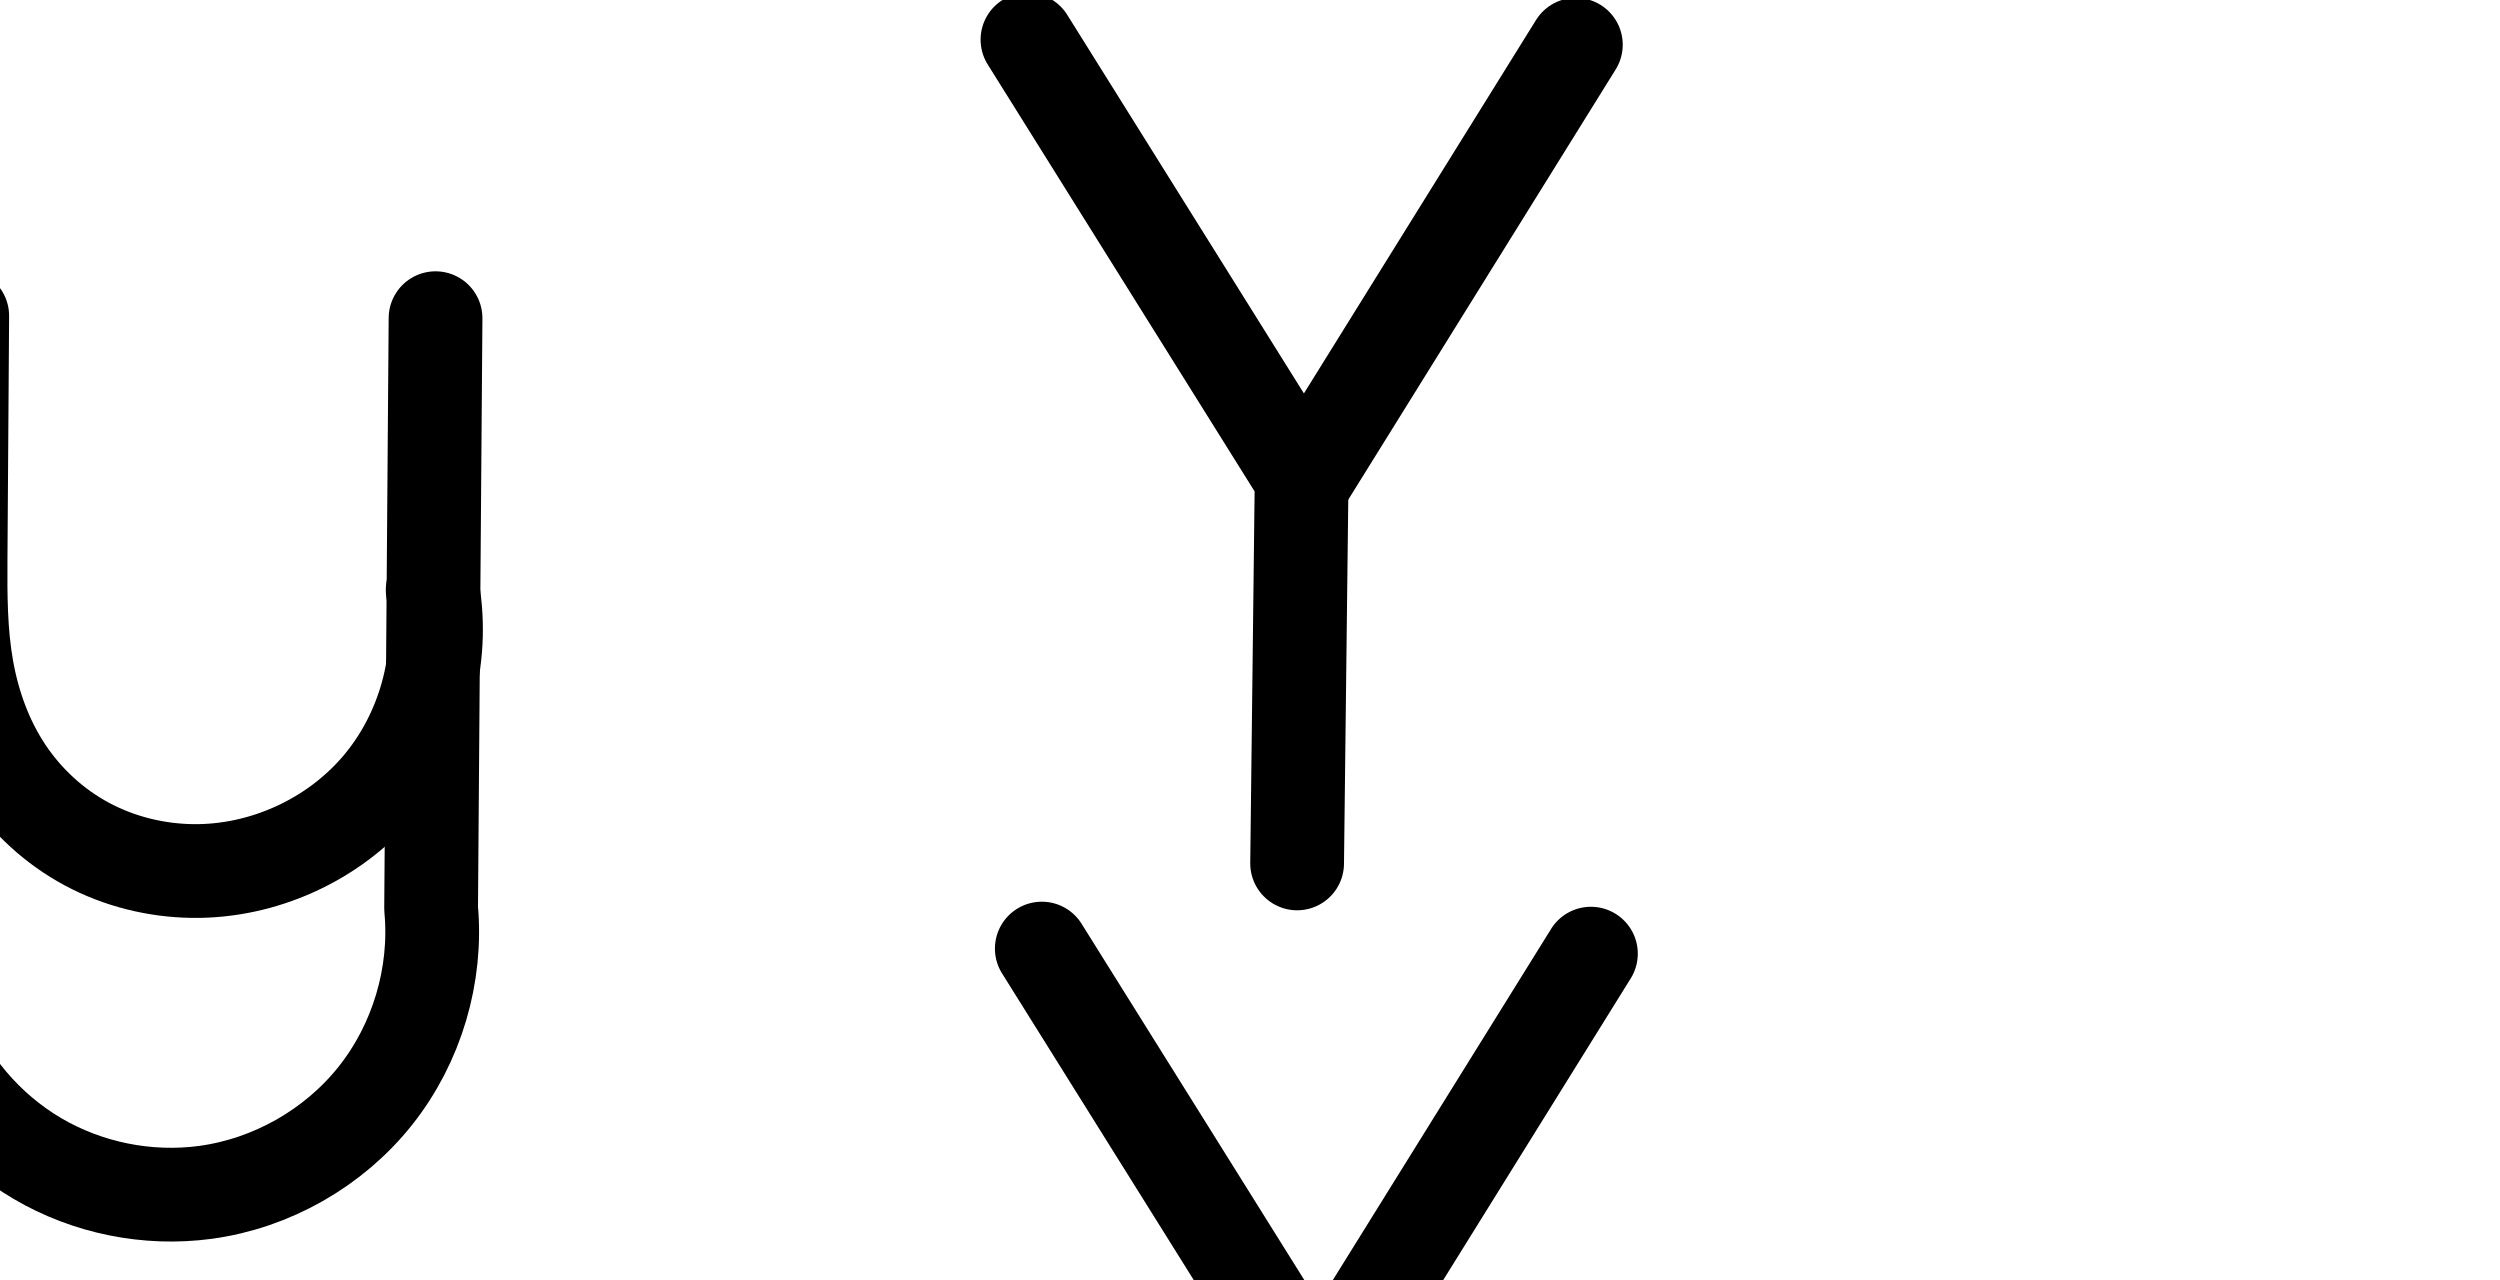 <?xml version="1.0" encoding="UTF-8" standalone="no"?>
<svg
   xmlns:dc="http://purl.org/dc/elements/1.1/"
   xmlns:cc="http://creativecommons.org/ns#"
   xmlns:rdf="http://www.w3.org/1999/02/22-rdf-syntax-ns#"
   xmlns:svg="http://www.w3.org/2000/svg"
   xmlns="http://www.w3.org/2000/svg"
   xmlns:sodipodi="http://sodipodi.sourceforge.net/DTD/sodipodi-0.dtd"
   xmlns:inkscape="http://www.inkscape.org/namespaces/inkscape"
   version="1.1"
   id="svg2992"
   height="2048"
   width="4000"
   inkscape:version="0.91 r13725"
   sodipodi:docname="y.svg">
  <sodipodi:namedview
     pagecolor="#ffffff"
     bordercolor="#666666"
     borderopacity="1"
     objecttolerance="10"
     gridtolerance="10"
     guidetolerance="10"
     inkscape:pageopacity="0"
     inkscape:pageshadow="2"
     inkscape:window-width="1600"
     inkscape:window-height="851"
     id="namedview33"
     showgrid="true"
     showguides="true"
     inkscape:guide-bbox="true"
     inkscape:snap-grids="false"
     inkscape:zoom="0.5"
     inkscape:cx="-630.0441"
     inkscape:cy="955.5878"
     inkscape:window-x="1599"
     inkscape:window-y="-1"
     inkscape:window-maximized="1"
     inkscape:current-layer="layer1-6">
    <inkscape:grid
       type="xygrid"
       id="grid4162" />
    <sodipodi:guide
       orientation="0,1"
       position="400,600"
       id="guide4164"
       inkscape:label=""
       inkscape:color="rgb(0,0,255)" />
    <sodipodi:guide
       orientation="0,1"
       position="-880,1600"
       id="guide4166" />
  </sodipodi:namedview>
  <defs
     id="defs5498">
    <inkscape:path-effect
       effect="spiro"
       id="path-effect4273-6"
       is_visible="true" />
    <inkscape:path-effect
       effect="spiro"
       id="path-effect4277-9"
       is_visible="true" />
    <inkscape:path-effect
       effect="spiro"
       id="path-effect4277-7-8-5"
       is_visible="true" />
    <inkscape:path-effect
       effect="spiro"
       id="path-effect4277-9-9"
       is_visible="true" />
    <inkscape:path-effect
       effect="spiro"
       id="path-effect4277-7-8-5-5"
       is_visible="true" />
    <inkscape:path-effect
       effect="spiro"
       id="path-effect4277-9-1"
       is_visible="true" />
    <inkscape:path-effect
       effect="spiro"
       id="path-effect4277-7-8-5-0"
       is_visible="true" />
    <inkscape:path-effect
       effect="spiro"
       id="path-effect4277-7-8-5-08"
       is_visible="true" />
    <inkscape:path-effect
       effect="spiro"
       id="path-effect4277-9-3"
       is_visible="true" />
  </defs>
  <g
     transform="translate(5944.954,1347.694)"
     id="layer1">
    <g
       id="layer1-6"
       transform="translate(-14814.53,16.043)">
      <path
         style="fill:none;fill-rule:evenodd;stroke:#000000;stroke-width:150;stroke-linecap:round;stroke-linejoin:round;stroke-miterlimit:4;stroke-dasharray:none;stroke-opacity:1"
         d="m 11390.942,-1292.177 -428.158,688.794"
         id="path4154"
         inkscape:connector-curvature="0"
         sodipodi:nodetypes="cc" />
      <path
         style="fill:none;fill-rule:evenodd;stroke:#000000;stroke-width:150;stroke-linecap:round;stroke-linejoin:round;stroke-miterlimit:4;stroke-dasharray:none;stroke-opacity:1"
         d="m 10513.526,-1300.301 438.672,701.692 -7.234,616.325"
         id="path4156"
         inkscape:connector-curvature="0"
         sodipodi:nodetypes="ccc" />
      <path
         style="fill:none;fill-rule:evenodd;stroke:#000000;stroke-width:150;stroke-linecap:round;stroke-linejoin:round;stroke-miterlimit:4;stroke-dasharray:none;stroke-opacity:1"
         d="m 9561.858,-419.815 c 19.012,110.806 -13.609,229.388 -86.621,314.878 -73.012,85.491 -185.028,136.267 -297.443,134.829 -58.79,-0.752 -117.479,-15.324 -169.288,-43.121 -51.809,-27.796 -96.372,-68.785 -128.928,-117.743 -32.556,-48.958 -52.895,-105.453 -63.102,-163.354 -10.207,-57.902 -10.372,-117.044 -9.972,-175.837 l 2.643,-388.21"
         id="path4275-2"
         inkscape:path-effect="#path-effect4277-9"
         inkscape:original-d="m 9561.858,-419.815 c 0,0 -187.0488,456.422578 -384.0642,449.706928 C 8970.306,22.819307 8805.0763,-260.47652 8806.5039,-470.1628 l 2.643,-388.21031"
         inkscape:connector-curvature="0"
         sodipodi:nodetypes="casc" />
      <path
         style="fill:none;fill-rule:evenodd;stroke:#000000;stroke-width:150;stroke-linecap:round;stroke-linejoin:round;stroke-miterlimit:4;stroke-dasharray:none;stroke-opacity:1"
         d="m 8751.445,280.635 c 33.781,86.864 97.457,161.779 177.742,209.115 80.285,47.337 176.661,66.79 269.022,54.3 105.86,-14.315 205.409,-70.883 271.889,-154.499 66.48,-83.616 99.155,-193.353 89.241,-299.716 l 7.103,-944.473"
         id="path4275-3-1-9"
         inkscape:path-effect="#path-effect4277-7-8-5"
         inkscape:original-d="m 8751.445,280.63464 c 0,0 247.7932,268.80307 446.7643,263.41536 198.9711,-5.38771 361.1304,-454.214664 361.1304,-454.214664 l 7.103,-944.473066"
         inkscape:connector-curvature="0"
         sodipodi:nodetypes="czcc" />
      <path
         style="color:#000000;font-style:normal;font-variant:normal;font-weight:normal;font-stretch:normal;font-size:medium;line-height:normal;font-family:sans-serif;text-indent:0;text-align:start;text-decoration:none;text-decoration-line:none;text-decoration-style:solid;text-decoration-color:#000000;letter-spacing:normal;word-spacing:normal;text-transform:none;direction:ltr;block-progression:tb;writing-mode:lr-tb;baseline-shift:baseline;text-anchor:start;white-space:normal;clip-rule:nonzero;display:inline;overflow:visible;visibility:visible;opacity:1;isolation:auto;mix-blend-mode:normal;color-interpolation:sRGB;color-interpolation-filters:linearRGB;solid-color:#000000;solid-opacity:1;fill:#000000;fill-opacity:1;fill-rule:evenodd;stroke:none;stroke-width:150;stroke-linecap:round;stroke-linejoin:round;stroke-miterlimit:4;stroke-dasharray:none;stroke-dashoffset:0;stroke-opacity:1;color-rendering:auto;image-rendering:auto;shape-rendering:auto;text-rendering:auto;enable-background:accumulate"
         d="M 1668.881 1442.775 A 75.007 75.007 0 0 0 1603.881 1558.412 L 2030.897 2241.457 L 2023.92 2835.793 A 75.007 75.007 0 1 0 2173.91 2837.553 L 2180.752 2254.652 L 2608.59 1566.375 A 75.007 75.007 0 0 0 2548.533 1450.936 A 75.007 75.007 0 0 0 2481.195 1487.186 L 2109.787 2084.684 L 1731.072 1478.898 A 75.007 75.007 0 0 0 1668.881 1442.775 z "
         transform="translate(8869.576,-1363.737)"
         id="path4154-0" />
      <path
         style="color:#000000;font-style:normal;font-variant:normal;font-weight:normal;font-stretch:normal;font-size:medium;line-height:normal;font-family:sans-serif;text-indent:0;text-align:start;text-decoration:none;text-decoration-line:none;text-decoration-style:solid;text-decoration-color:#000000;letter-spacing:normal;word-spacing:normal;text-transform:none;direction:ltr;block-progression:tb;writing-mode:lr-tb;baseline-shift:baseline;text-anchor:start;white-space:normal;clip-rule:nonzero;display:inline;overflow:visible;visibility:visible;opacity:1;isolation:auto;mix-blend-mode:normal;color-interpolation:sRGB;color-interpolation-filters:linearRGB;solid-color:#000000;solid-opacity:1;fill:#000000;fill-opacity:1;fill-rule:evenodd;stroke:none;stroke-width:150;stroke-linecap:round;stroke-linejoin:round;stroke-miterlimit:4;stroke-dasharray:none;stroke-dashoffset:0;stroke-opacity:1;color-rendering:auto;image-rendering:auto;shape-rendering:auto;text-rendering:auto;enable-background:accumulate"
         d="m -1292.639,427.389 c -41.397,0.342 -74.69,34.157 -74.387,75.555 l -2.643,388.211 c -0.404,59.275 -0.59,123.004 11.109,189.369 11.716,66.462 35.198,132.744 74.51,191.861 39.343,59.164 92.837,108.456 155.924,142.303 62.979,33.789 133.243,51.123 203.785,52.025 113.165,1.447 223.597,-39.885 308.244,-113.525 l -0.736,97.912 c -0.019,2.512 0.089,5.023 0.322,7.523 8.058,86.454 -19.235,178.115 -73.271,246.08 -54.037,67.965 -137.188,115.216 -223.234,126.852 -75.246,10.175 -155.47,-6.019 -220.879,-44.584 -65.408,-38.565 -118.412,-100.924 -145.934,-171.691 -14.614,-39.202 -58.476,-58.87 -97.469,-43.706 -38.993,15.164 -58.043,59.297 -42.332,98.073 40.041,102.96 114.389,190.429 209.551,246.537 95.162,56.108 207.689,78.821 317.164,64.018 125.674,-16.994 241.621,-82.88 320.545,-182.147 77.887,-97.963 115.877,-223.728 105.553,-348.375 5.896,-321.388 4.678,-622.006 7.084,-941.926 0.915,-42.274 -33.274,-76.948 -75.557,-76.629 -41.397,0.313 -74.714,34.105 -74.439,75.502 -2.359,185.245 -2.772,368.36 -4.15,551.832 -9.615,55.055 -33.486,108.036 -69.09,149.725 -57.934,67.835 -150.251,109.684 -239.451,108.543 -47.037,-0.602 -94.152,-12.414 -134.791,-34.217 -40.53,-21.745 -76.164,-54.43 -101.934,-93.182 l 0,0 c -25.8,-38.799 -42.995,-85.505 -51.693,-134.846 -8.715,-49.438 -9.231,-103.994 -8.834,-162.305 l 2.643,-388.211 c 0.886,-42.274 -33.328,-76.925 -75.609,-76.576 z"
         transform="translate(8869.576,-1363.737)"
         id="path4275-2-2"
         inkscape:connector-curvature="0"
         sodipodi:nodetypes="ccssssscccssscscsssccsccsssccsscsc" />
    </g>
  </g>
</svg>
